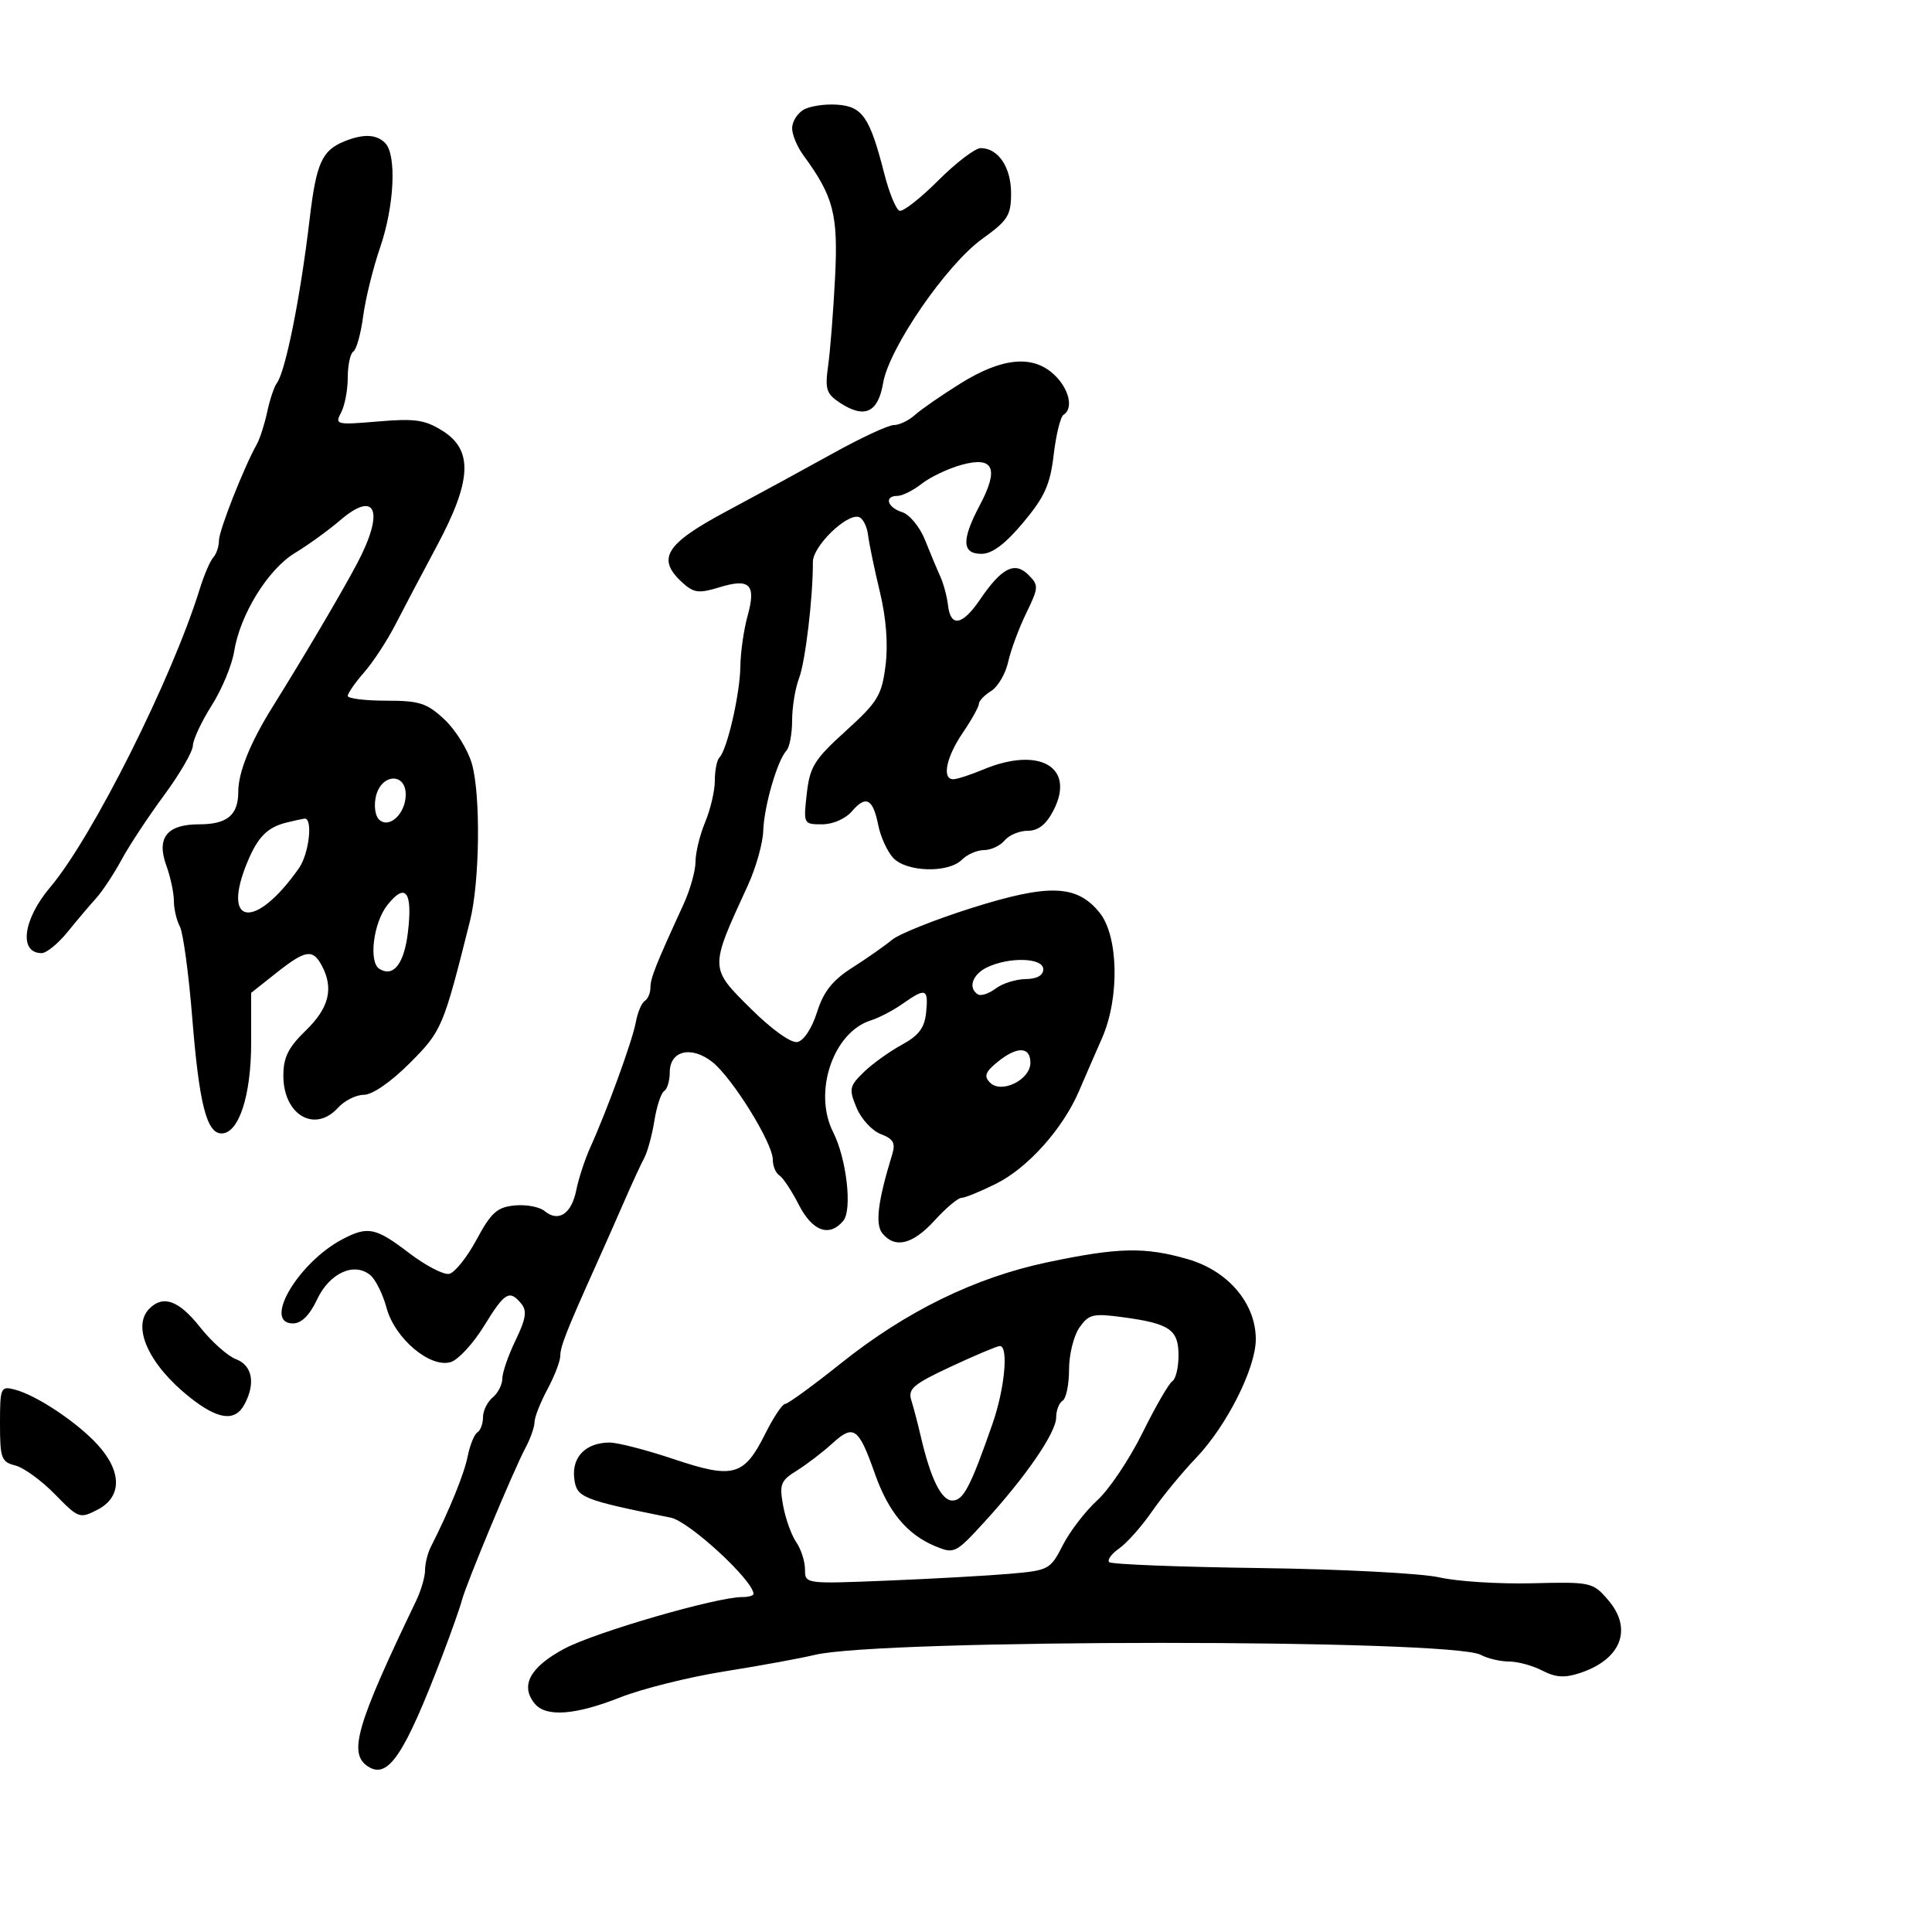<svg xmlns="http://www.w3.org/2000/svg" width="300" height="300" viewBox="0 0 300 300" version="1.1">
	<path d="M 124.750 17.054 C 123.787 17.629, 123 18.916, 123 19.915 C 123 20.913, 123.787 22.803, 124.750 24.115 C 129.438 30.504, 130.164 33.305, 129.668 43.092 C 129.406 48.266, 128.925 54.403, 128.599 56.729 C 128.078 60.450, 128.301 61.151, 130.454 62.562 C 134.253 65.051, 136.345 64.082, 137.133 59.470 C 138.062 54.026, 146.966 41.081, 152.530 37.086 C 156.499 34.235, 157 33.442, 157 30.009 C 157 25.970, 155.003 23, 152.286 23 C 151.421 23, 148.452 25.262, 145.688 28.027 C 142.923 30.792, 140.220 32.907, 139.682 32.727 C 139.143 32.548, 138.086 29.992, 137.333 27.048 C 135.062 18.175, 133.945 16.532, 129.993 16.255 C 128.072 16.120, 125.713 16.480, 124.750 17.054 M 53.465 21.952 C 49.986 23.362, 49.104 25.343, 48.076 34.059 C 46.651 46.133, 44.336 57.695, 42.981 59.500 C 42.569 60.050, 41.897 62.060, 41.488 63.967 C 41.080 65.874, 40.359 68.124, 39.886 68.967 C 37.855 72.590, 34 82.387, 34 83.924 C 34 84.846, 33.604 86.028, 33.121 86.550 C 32.637 87.073, 31.684 89.300, 31.003 91.500 C 26.700 105.391, 14.330 130.055, 7.797 137.768 C 3.556 142.775, 2.879 148, 6.470 148 C 7.214 148, 9.009 146.537, 10.460 144.750 C 11.911 142.963, 13.911 140.600, 14.906 139.500 C 15.900 138.400, 17.687 135.700, 18.875 133.500 C 20.064 131.300, 23.031 126.800, 25.468 123.500 C 27.905 120.200, 29.921 116.728, 29.949 115.785 C 29.977 114.841, 31.292 112.032, 32.871 109.542 C 34.450 107.053, 36.020 103.278, 36.359 101.155 C 37.277 95.416, 41.618 88.392, 45.811 85.860 C 47.840 84.635, 50.989 82.356, 52.810 80.795 C 58.442 75.964, 59.751 79.407, 55.397 87.601 C 52.944 92.216, 47.303 101.779, 42.249 109.888 C 38.856 115.334, 37 119.942, 37 122.922 C 37 126.568, 35.286 128, 30.922 128 C 25.927 128, 24.266 130.081, 25.823 134.387 C 26.470 136.177, 27 138.652, 27 139.887 C 27 141.121, 27.417 142.910, 27.926 143.863 C 28.436 144.815, 29.302 151.198, 29.852 158.047 C 30.922 171.390, 32.091 176, 34.402 176 C 37.082 176, 39 170.131, 39 161.930 L 39 154.168 42.894 151.084 C 47.437 147.486, 48.557 147.304, 49.965 149.934 C 51.851 153.459, 51.105 156.506, 47.500 160 C 44.759 162.656, 44 164.184, 44 167.041 C 44 173.136, 48.890 175.989, 52.500 172 C 53.495 170.900, 55.301 170, 56.512 170 C 57.817 170, 60.709 168.002, 63.607 165.099 C 68.616 160.082, 68.818 159.604, 72.980 143 C 74.505 136.914, 74.663 123.398, 73.265 118.562 C 72.638 116.396, 70.724 113.313, 69.010 111.712 C 66.292 109.172, 65.135 108.800, 59.947 108.800 C 56.676 108.800, 54 108.465, 54 108.056 C 54 107.646, 55.143 106.004, 56.541 104.406 C 57.939 102.807, 60.121 99.475, 61.392 97 C 62.662 94.525, 65.568 89.011, 67.851 84.747 C 73.248 74.661, 73.488 69.910, 68.750 66.920 C 65.996 65.182, 64.464 64.957, 58.709 65.445 C 52.210 65.997, 51.963 65.938, 52.959 64.077 C 53.532 63.007, 54 60.553, 54 58.625 C 54 56.696, 54.391 54.877, 54.868 54.581 C 55.346 54.286, 56.031 51.826, 56.390 49.114 C 56.750 46.402, 57.934 41.597, 59.022 38.435 C 61.238 31.996, 61.620 24.020, 59.800 22.200 C 58.435 20.835, 56.416 20.755, 53.465 21.952 M 149.146 59.541 C 146.201 61.377, 143.016 63.581, 142.067 64.439 C 141.119 65.298, 139.649 66, 138.802 66 C 137.955 66, 133.715 67.968, 129.381 70.373 C 125.046 72.778, 117.563 76.852, 112.750 79.425 C 103.272 84.494, 101.885 86.776, 106.011 90.510 C 107.743 92.077, 108.535 92.171, 111.735 91.189 C 116.441 89.745, 117.437 90.762, 116.086 95.630 C 115.495 97.759, 114.989 101.300, 114.961 103.500 C 114.909 107.743, 112.914 116.420, 111.715 117.618 C 111.322 118.012, 111 119.623, 111 121.199 C 111 122.775, 110.325 125.680, 109.500 127.654 C 108.675 129.629, 108 132.397, 108 133.806 C 108 135.216, 107.160 138.198, 106.133 140.434 C 101.805 149.856, 101 151.881, 101 153.342 C 101 154.189, 100.602 155.128, 100.115 155.429 C 99.629 155.729, 99.004 157.219, 98.726 158.738 C 98.204 161.597, 94.271 172.408, 91.648 178.193 C 90.824 180.012, 89.848 182.993, 89.480 184.818 C 88.736 188.510, 86.712 189.835, 84.553 188.044 C 83.771 187.395, 81.679 187.007, 79.906 187.182 C 77.187 187.450, 76.259 188.285, 73.994 192.500 C 72.516 195.250, 70.600 197.638, 69.737 197.807 C 68.874 197.976, 66.070 196.514, 63.507 194.557 C 58.334 190.609, 57.126 190.358, 53.200 192.415 C 46.307 196.026, 40.726 205.500, 45.492 205.500 C 46.812 205.500, 48.077 204.241, 49.241 201.769 C 51.171 197.669, 55 195.925, 57.506 198.005 C 58.320 198.680, 59.453 200.968, 60.024 203.089 C 61.307 207.853, 66.836 212.504, 70.016 211.495 C 71.176 211.127, 73.486 208.615, 75.149 205.913 C 78.393 200.641, 79.102 200.213, 80.937 202.425 C 81.865 203.542, 81.676 204.768, 80.060 208.112 C 78.927 210.457, 78 213.136, 78 214.065 C 78 214.995, 77.325 216.315, 76.500 217 C 75.675 217.685, 75 219.063, 75 220.063 C 75 221.064, 74.608 222.124, 74.129 222.420 C 73.650 222.716, 72.973 224.386, 72.624 226.130 C 72.071 228.893, 69.780 234.522, 66.881 240.236 C 66.396 241.191, 66 242.810, 66 243.833 C 66 244.856, 65.372 246.999, 64.605 248.596 C 55.302 267.960, 54.044 272.309, 57.166 274.314 C 60.271 276.308, 62.789 272.534, 68.719 257 C 70.083 253.425, 71.434 249.600, 71.721 248.500 C 72.391 245.923, 79.735 228.312, 81.584 224.846 C 82.363 223.386, 83 221.579, 83 220.831 C 83 220.083, 83.900 217.791, 85 215.739 C 86.100 213.686, 87 211.346, 87 210.538 C 87 209.097, 88 206.556, 92.525 196.500 C 93.762 193.750, 95.754 189.250, 96.950 186.500 C 98.147 183.750, 99.539 180.732, 100.044 179.794 C 100.549 178.855, 101.255 176.258, 101.613 174.022 C 101.970 171.785, 102.654 169.714, 103.131 169.419 C 103.609 169.124, 104 167.814, 104 166.508 C 104 163.142, 107.334 162.331, 110.602 164.902 C 113.705 167.342, 120 177.497, 120 180.062 C 120 181.063, 120.456 182.164, 121.014 182.509 C 121.572 182.854, 122.931 184.905, 124.035 187.068 C 126.144 191.202, 128.794 192.158, 130.948 189.562 C 132.365 187.855, 131.454 179.906, 129.370 175.800 C 126.218 169.588, 129.377 160.260, 135.249 158.436 C 136.487 158.052, 138.694 156.897, 140.154 155.869 C 143.752 153.336, 144.177 153.488, 143.813 157.172 C 143.572 159.610, 142.690 160.785, 140 162.253 C 138.075 163.303, 135.419 165.217, 134.098 166.506 C 131.886 168.664, 131.799 169.101, 133.004 172.009 C 133.723 173.747, 135.417 175.588, 136.768 176.102 C 138.723 176.845, 139.084 177.491, 138.538 179.268 C 136.303 186.538, 135.862 190.129, 137.033 191.540 C 139.006 193.917, 141.745 193.227, 145.136 189.500 C 146.888 187.575, 148.762 186, 149.301 186 C 149.840 186, 152.262 185.011, 154.682 183.802 C 159.617 181.338, 165.051 175.259, 167.559 169.398 C 168.477 167.254, 170.077 163.575, 171.114 161.223 C 173.870 154.973, 173.688 145.365, 170.745 141.718 C 167.219 137.349, 162.872 137.196, 150.803 141.017 C 145.136 142.811, 139.600 145.028, 138.500 145.944 C 137.400 146.860, 134.639 148.795, 132.364 150.243 C 129.264 152.218, 127.887 153.955, 126.864 157.180 C 126.068 159.692, 124.797 161.616, 123.812 161.803 C 122.826 161.990, 119.839 159.856, 116.627 156.670 C 110.140 150.234, 110.147 150.485, 116.111 137.518 C 117.372 134.778, 118.453 130.953, 118.515 129.018 C 118.636 125.217, 120.698 118.088, 122.121 116.550 C 122.604 116.028, 123 113.919, 123 111.865 C 123 109.811, 123.484 106.863, 124.075 105.315 C 125.058 102.739, 126.250 92.717, 126.223 87.250 C 126.211 84.820, 131.501 79.670, 133.376 80.287 C 133.994 80.490, 134.631 81.746, 134.792 83.078 C 134.953 84.410, 135.775 88.367, 136.619 91.871 C 137.612 95.993, 137.924 100.054, 137.502 103.371 C 136.916 107.984, 136.295 109.003, 131.330 113.504 C 126.442 117.934, 125.748 119.052, 125.275 123.254 C 124.746 127.950, 124.771 128, 127.648 128 C 129.338 128, 131.288 127.145, 132.304 125.957 C 134.468 123.431, 135.554 124.018, 136.383 128.164 C 136.735 129.926, 137.763 132.186, 138.667 133.184 C 140.696 135.427, 147.237 135.620, 149.357 133.500 C 150.182 132.675, 151.734 132, 152.806 132 C 153.878 132, 155.315 131.325, 156 130.500 C 156.685 129.675, 158.303 129, 159.597 129 C 161.222 129, 162.450 128.030, 163.572 125.861 C 167.057 119.121, 161.421 115.837, 152.654 119.500 C 150.680 120.325, 148.600 121, 148.032 121 C 146.224 121, 146.919 117.584, 149.500 113.785 C 150.875 111.762, 152 109.740, 152 109.294 C 152 108.847, 152.860 107.944, 153.910 107.288 C 154.961 106.632, 156.146 104.612, 156.544 102.798 C 156.943 100.984, 158.200 97.583, 159.338 95.240 C 161.297 91.208, 161.316 90.887, 159.685 89.257 C 157.560 87.132, 155.535 88.168, 152.181 93.094 C 149.437 97.125, 147.612 97.458, 147.208 94 C 147.048 92.625, 146.506 90.600, 146.003 89.500 C 145.501 88.400, 144.436 85.856, 143.636 83.846 C 142.837 81.837, 141.241 79.894, 140.091 79.529 C 137.758 78.788, 137.244 77, 139.365 77 C 140.116 77, 141.811 76.150, 143.131 75.112 C 144.451 74.073, 147.237 72.752, 149.322 72.177 C 154.283 70.807, 155.165 72.738, 152.164 78.405 C 149.280 83.850, 149.349 86, 152.407 86 C 154.061 86, 156.086 84.480, 158.882 81.142 C 162.218 77.157, 163.069 75.263, 163.616 70.613 C 163.982 67.495, 164.669 64.705, 165.141 64.413 C 166.732 63.430, 166.017 60.364, 163.686 58.174 C 160.378 55.067, 155.604 55.515, 149.146 59.541 M 58.392 123.573 C 58.036 124.991, 58.233 126.633, 58.831 127.231 C 60.384 128.784, 63 126.366, 63 123.378 C 63 119.960, 59.259 120.118, 58.392 123.573 M 44.500 127.724 C 41.540 128.451, 40.050 129.944, 38.442 133.793 C 34.265 143.789, 39.647 144.481, 46.416 134.817 C 48.020 132.527, 48.629 126.903, 47.250 127.116 C 46.837 127.180, 45.600 127.453, 44.500 127.724 M 60.129 140.564 C 57.972 143.306, 57.220 149.400, 58.910 150.444 C 61.101 151.798, 62.762 149.656, 63.346 144.723 C 64.092 138.424, 62.962 136.962, 60.129 140.564 M 153.250 150.220 C 150.982 151.314, 150.275 153.434, 151.853 154.409 C 152.322 154.699, 153.559 154.290, 154.603 153.500 C 155.646 152.710, 157.738 152.049, 159.250 152.032 C 161.014 152.011, 162 151.462, 162 150.500 C 162 148.713, 156.724 148.545, 153.250 150.220 M 154.861 164.929 C 152.994 166.454, 152.756 167.118, 153.723 168.102 C 155.485 169.894, 160 167.679, 160 165.021 C 160 162.473, 157.913 162.435, 154.861 164.929 M 162.633 196.009 C 151.398 198.376, 140.690 203.615, 130.594 211.682 C 126.246 215.157, 122.340 218, 121.914 218 C 121.489 218, 120.099 220.085, 118.827 222.632 C 115.539 229.216, 113.876 229.679, 104.651 226.582 C 100.420 225.162, 95.928 224, 94.670 224 C 90.996 224, 88.784 226.215, 89.164 229.514 C 89.514 232.547, 90.240 232.845, 104.165 235.663 C 107.023 236.241, 117 245.442, 117 247.500 C 117 247.775, 116.213 247.997, 115.250 247.993 C 111.293 247.977, 92.442 253.446, 87.651 255.999 C 82.285 258.860, 80.724 261.758, 83.046 264.555 C 84.798 266.667, 89.329 266.328, 96.329 263.562 C 99.723 262.221, 107 260.408, 112.500 259.533 C 118 258.657, 124.300 257.506, 126.500 256.974 C 136.772 254.489, 225.294 254.481, 229.935 256.965 C 230.998 257.534, 232.972 258, 234.320 258 C 235.668 258, 237.995 258.635, 239.491 259.411 C 241.564 260.486, 242.960 260.574, 245.356 259.780 C 251.751 257.659, 253.568 252.934, 249.712 248.451 C 247.329 245.681, 247.079 245.626, 237.889 245.850 C 232.725 245.975, 226.250 245.563, 223.500 244.934 C 220.750 244.305, 208.229 243.654, 195.676 243.487 C 183.122 243.321, 172.575 242.908, 172.236 242.569 C 171.898 242.231, 172.598 241.269, 173.793 240.432 C 174.988 239.596, 177.275 237.019, 178.876 234.706 C 180.478 232.392, 183.546 228.663, 185.695 226.417 C 190.486 221.410, 195 212.454, 195 207.954 C 195 202.403, 190.723 197.352, 184.487 195.539 C 177.787 193.592, 173.688 193.680, 162.633 196.009 M 23.200 203.200 C 20.412 205.988, 23.108 211.920, 29.455 216.964 C 33.864 220.468, 36.497 220.809, 37.965 218.066 C 39.709 214.806, 39.186 212.021, 36.648 211.056 C 35.355 210.565, 32.842 208.326, 31.064 206.081 C 27.776 201.930, 25.357 201.043, 23.200 203.200 M 167.612 206.144 C 166.725 207.410, 166 210.343, 166 212.663 C 166 214.984, 165.550 217.160, 165 217.500 C 164.450 217.840, 164 219.010, 164 220.101 C 164 222.445, 159.323 229.262, 152.883 236.304 C 148.395 241.212, 148.181 241.318, 145.232 240.096 C 140.866 238.288, 137.945 234.778, 135.847 228.823 C 133.326 221.663, 132.559 221.116, 129.257 224.124 C 127.740 225.506, 125.246 227.414, 123.713 228.365 C 121.217 229.914, 120.998 230.479, 121.605 233.797 C 121.978 235.834, 122.895 238.388, 123.642 239.473 C 124.389 240.557, 125 242.461, 125 243.702 C 125 245.953, 125.030 245.957, 137.750 245.440 C 144.762 245.155, 153.322 244.677, 156.771 244.379 C 162.864 243.852, 163.100 243.725, 165.036 239.929 C 166.133 237.780, 168.539 234.648, 170.383 232.970 C 172.227 231.292, 175.387 226.579, 177.405 222.496 C 179.422 218.413, 181.507 214.805, 182.037 214.477 C 182.566 214.150, 183 212.349, 183 210.476 C 183 206.458, 181.633 205.518, 174.362 204.537 C 169.723 203.910, 169.067 204.067, 167.612 206.144 M 147.682 212.197 C 141.813 214.934, 140.955 215.662, 141.510 217.438 C 141.865 218.572, 142.521 221.075, 142.967 223 C 144.497 229.596, 146.169 233, 147.879 233 C 149.594 233, 150.687 230.913, 154.114 221.095 C 156.014 215.649, 156.640 208.992, 155.250 209.009 C 154.838 209.014, 151.432 210.449, 147.682 212.197 M -0 221.075 C -0 226.435, 0.212 227.015, 2.371 227.557 C 3.676 227.884, 6.444 229.894, 8.523 232.023 C 12.192 235.781, 12.386 235.852, 15.152 234.422 C 18.956 232.454, 18.960 228.497, 15.160 224.337 C 11.952 220.824, 5.619 216.617, 2.250 215.760 C 0.107 215.214, -0 215.466, -0 221.075" stroke="none" fill="black" fill-rule="evenodd"/>
</svg>